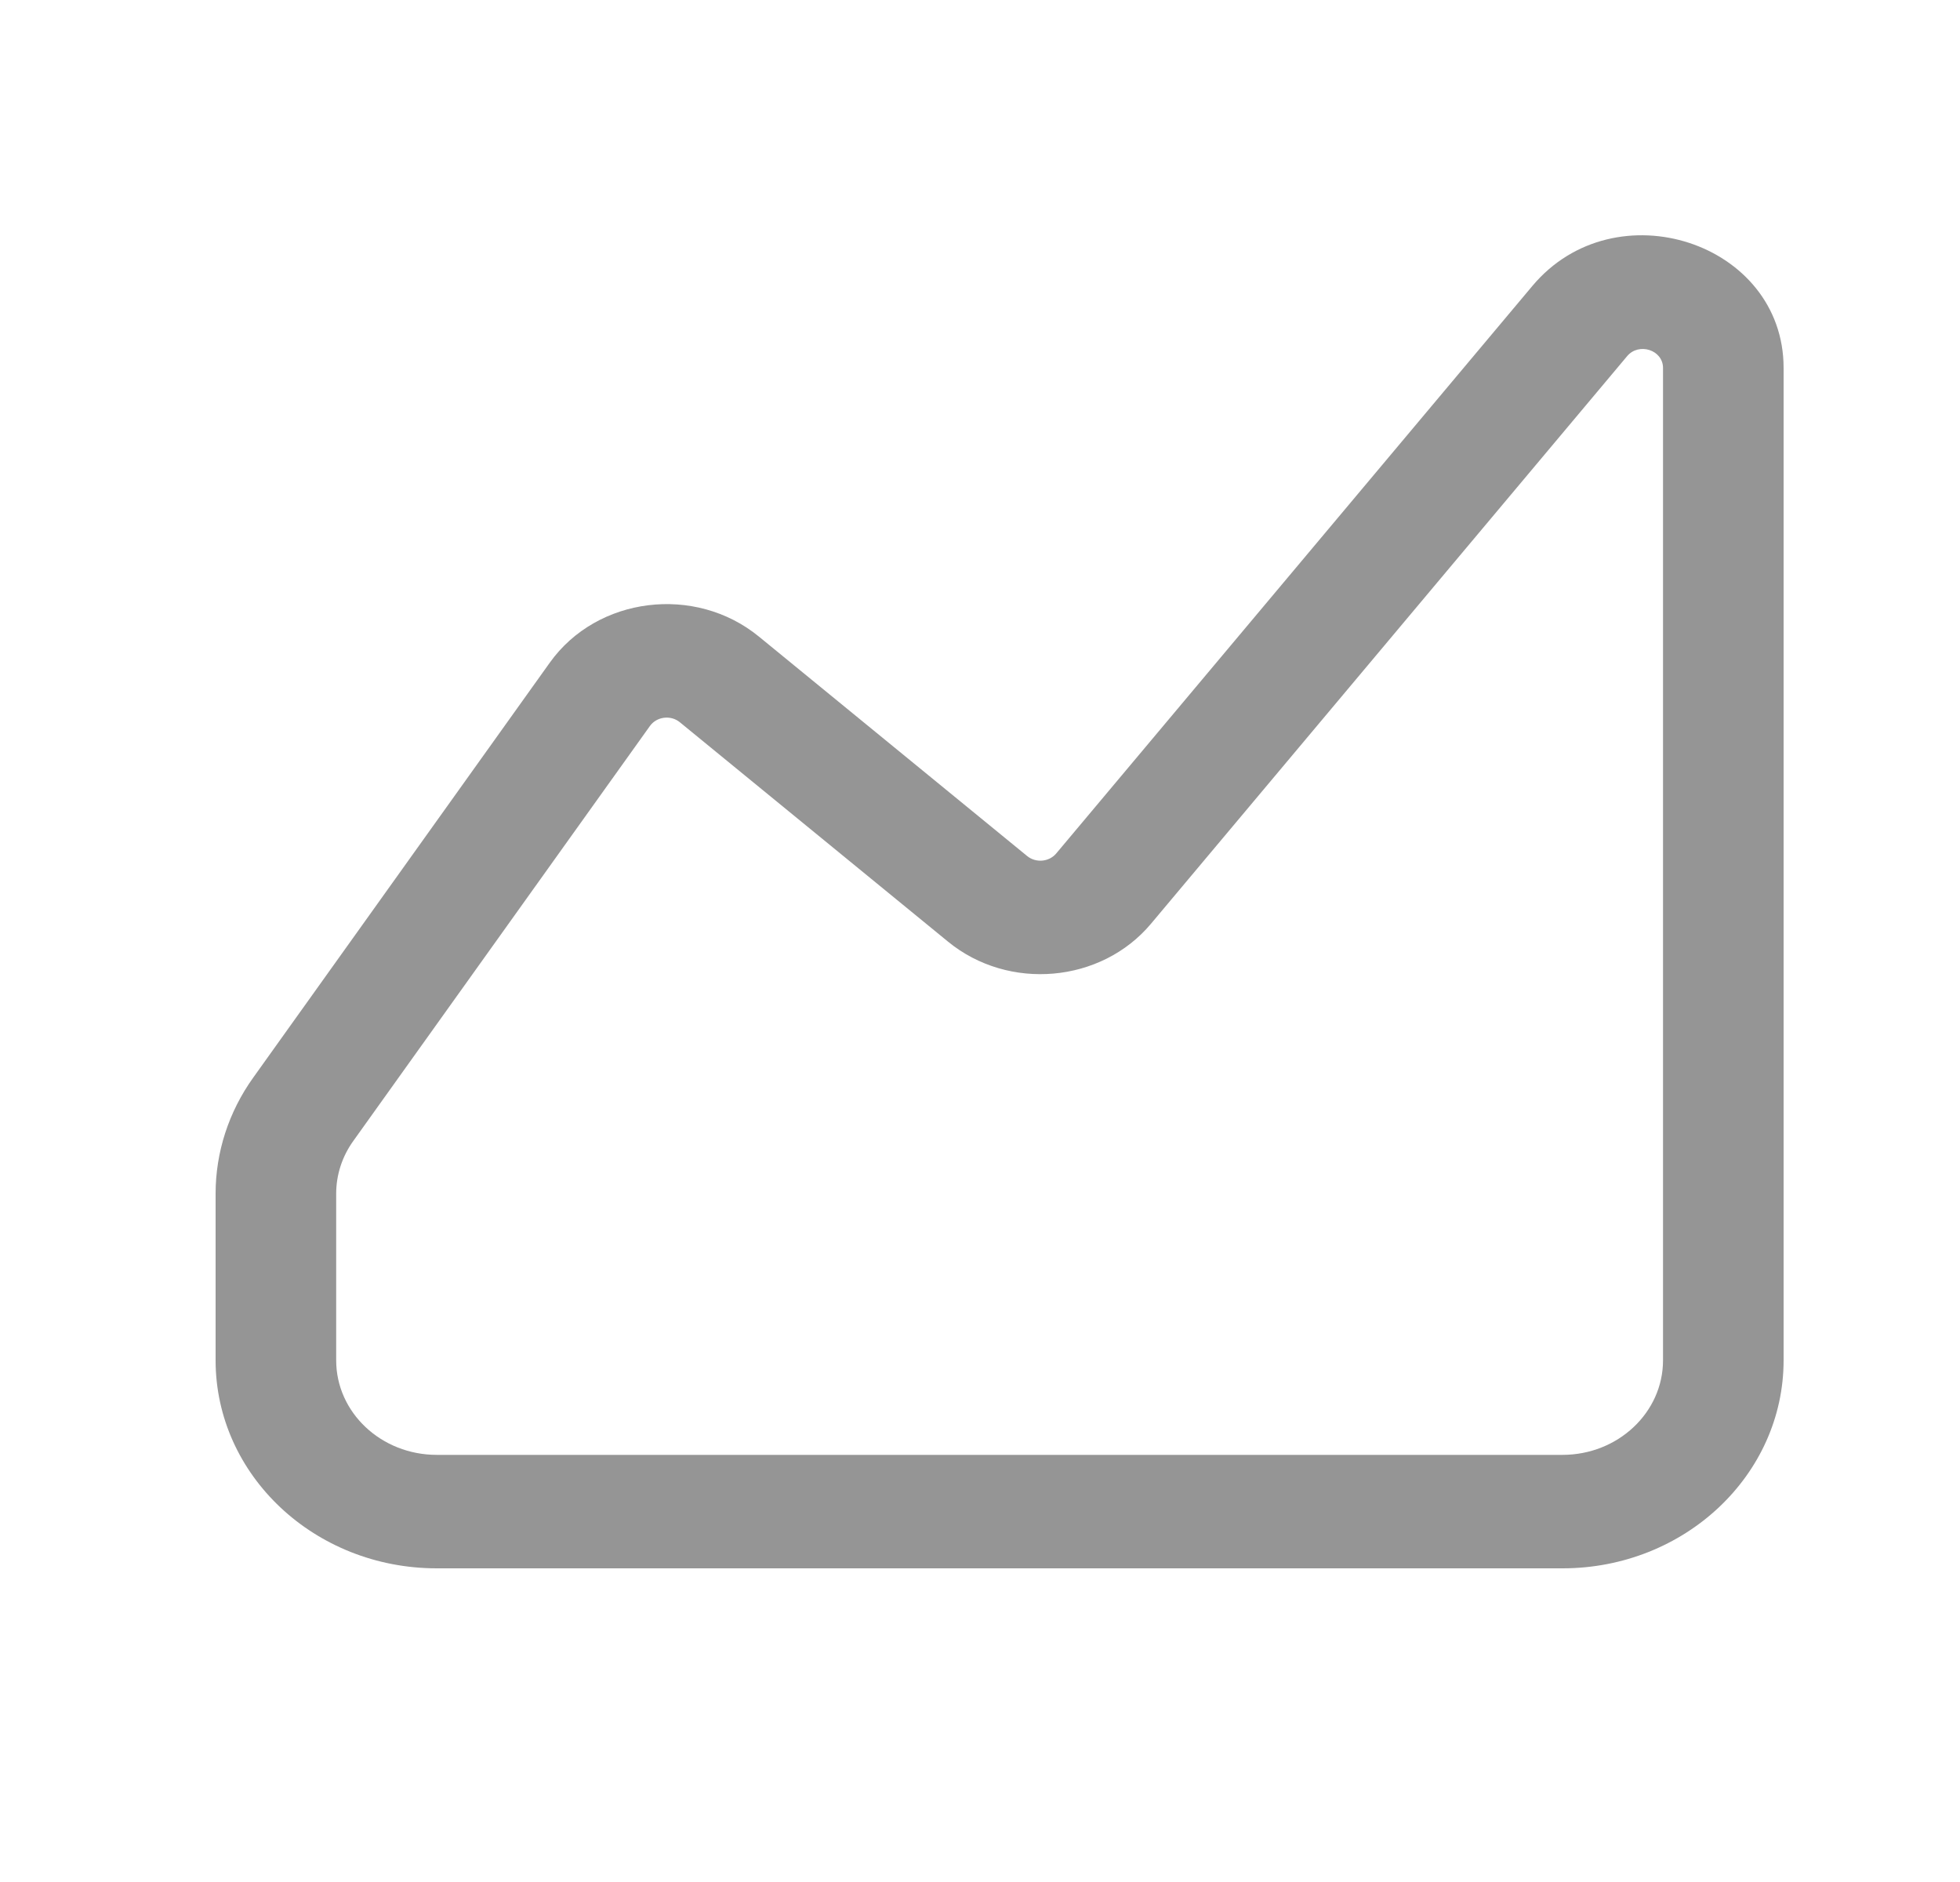 <svg width="25" height="24" viewBox="0 0 25 24" fill="none" xmlns="http://www.w3.org/2000/svg">
<path fill-rule="evenodd" clip-rule="evenodd" d="M19.546 3.646C20.601 2.389 22.75 3.09 22.75 4.692V17.347C22.75 18.812 21.487 20 19.93 20H5.571C4.013 20 2.75 18.812 2.75 17.347V15.222C2.75 14.695 2.917 14.179 3.23 13.742L7.013 8.45C7.615 7.608 8.866 7.452 9.68 8.118L13.102 10.917C13.213 11.007 13.381 10.992 13.472 10.884L19.546 3.646ZM21.212 4.692C21.212 4.463 20.904 4.363 20.754 4.542L14.68 11.781C14.045 12.537 12.866 12.641 12.093 12.009L8.671 9.21C8.555 9.115 8.376 9.138 8.29 9.258L4.507 14.549C4.364 14.748 4.288 14.982 4.288 15.222V17.347C4.288 18.013 4.862 18.553 5.571 18.553H19.93C20.637 18.553 21.212 18.013 21.212 17.347V4.692Z" fill="#959595"/>
</svg>
